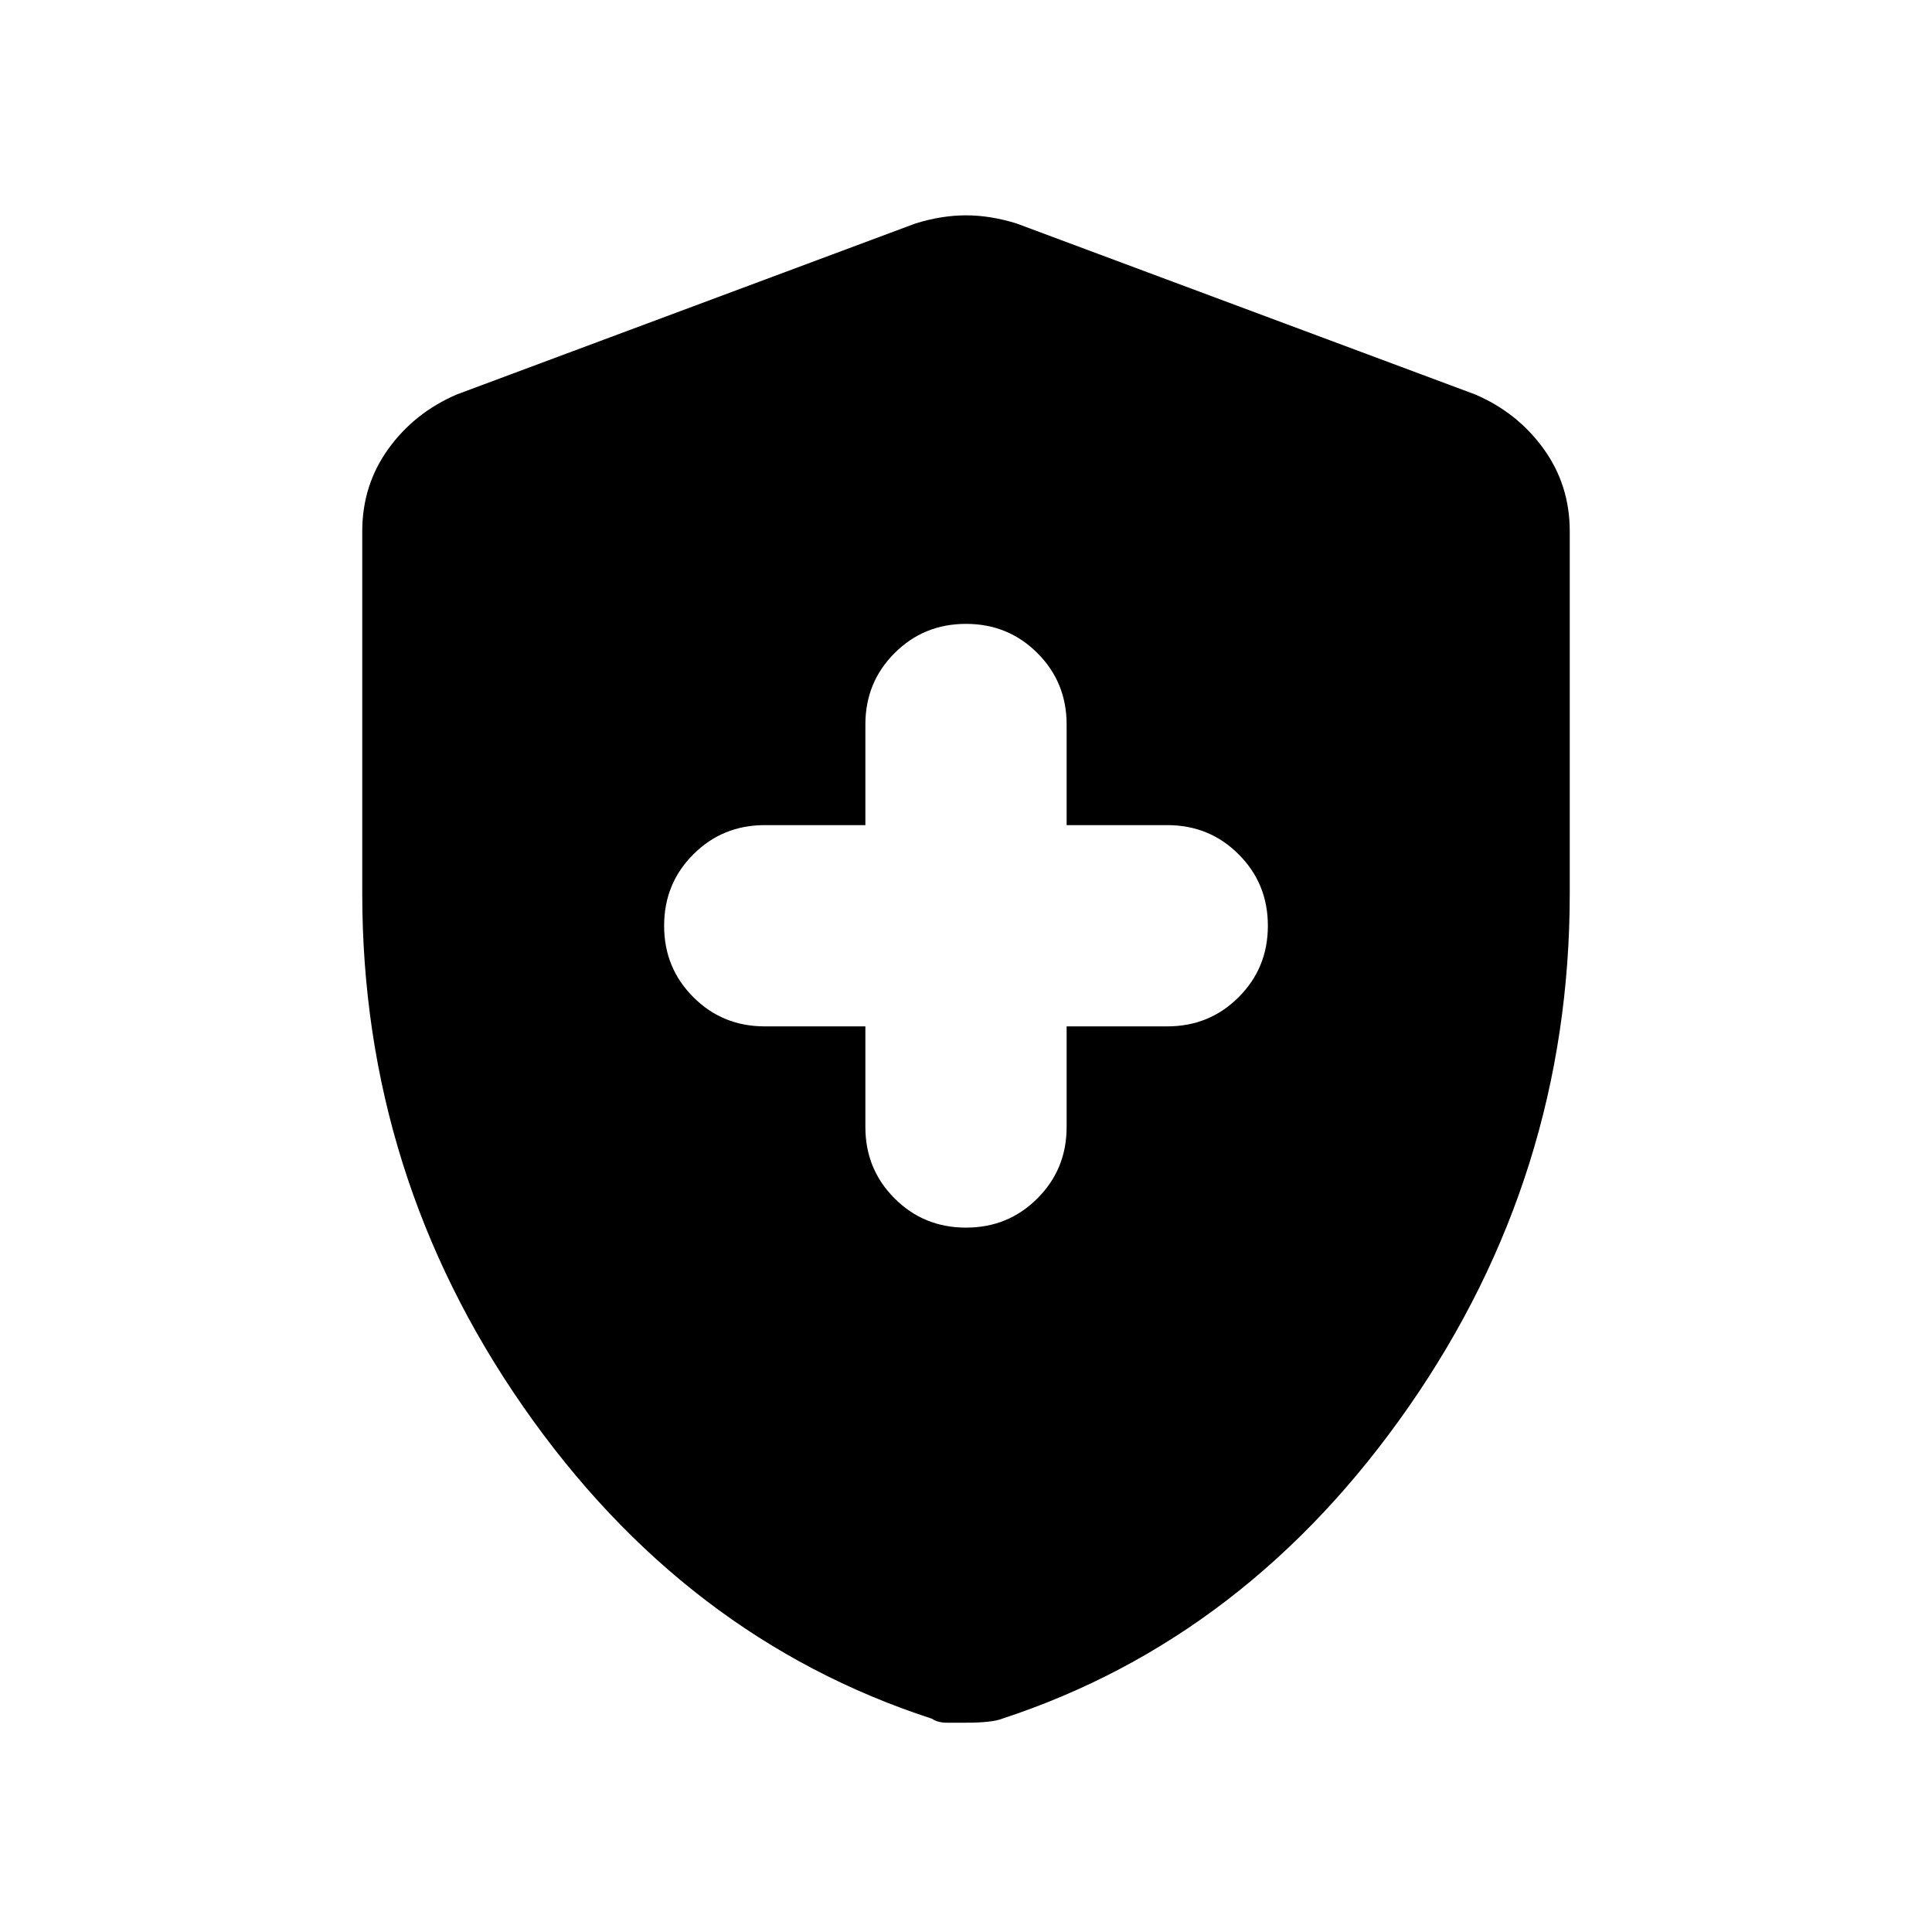 <svg xmlns="http://www.w3.org/2000/svg" height="24" width="24"><path d="M12 15.25Q12.525 15.25 12.887 14.887Q13.25 14.525 13.25 14V12.75H14.5Q15.025 12.75 15.387 12.387Q15.75 12.025 15.75 11.5Q15.75 10.975 15.387 10.613Q15.025 10.25 14.5 10.25H13.25V9Q13.25 8.475 12.887 8.113Q12.525 7.75 12 7.75Q11.475 7.75 11.113 8.113Q10.75 8.475 10.75 9V10.25H9.5Q8.975 10.25 8.613 10.613Q8.25 10.975 8.25 11.5Q8.25 12.025 8.613 12.387Q8.975 12.75 9.5 12.75H10.75V14Q10.75 14.525 11.113 14.887Q11.475 15.25 12 15.25ZM12 21.4Q11.875 21.4 11.762 21.4Q11.65 21.4 11.575 21.35Q8.5 20.35 6.5 17.475Q4.5 14.6 4.5 11.1V6.6Q4.5 6.025 4.825 5.575Q5.15 5.125 5.675 4.9L11.375 2.775Q11.7 2.675 12 2.675Q12.3 2.675 12.625 2.775L18.325 4.9Q18.85 5.125 19.175 5.575Q19.5 6.025 19.5 6.6V11.1Q19.5 14.6 17.5 17.475Q15.5 20.35 12.45 21.35Q12.325 21.4 12 21.4Z"/></svg>